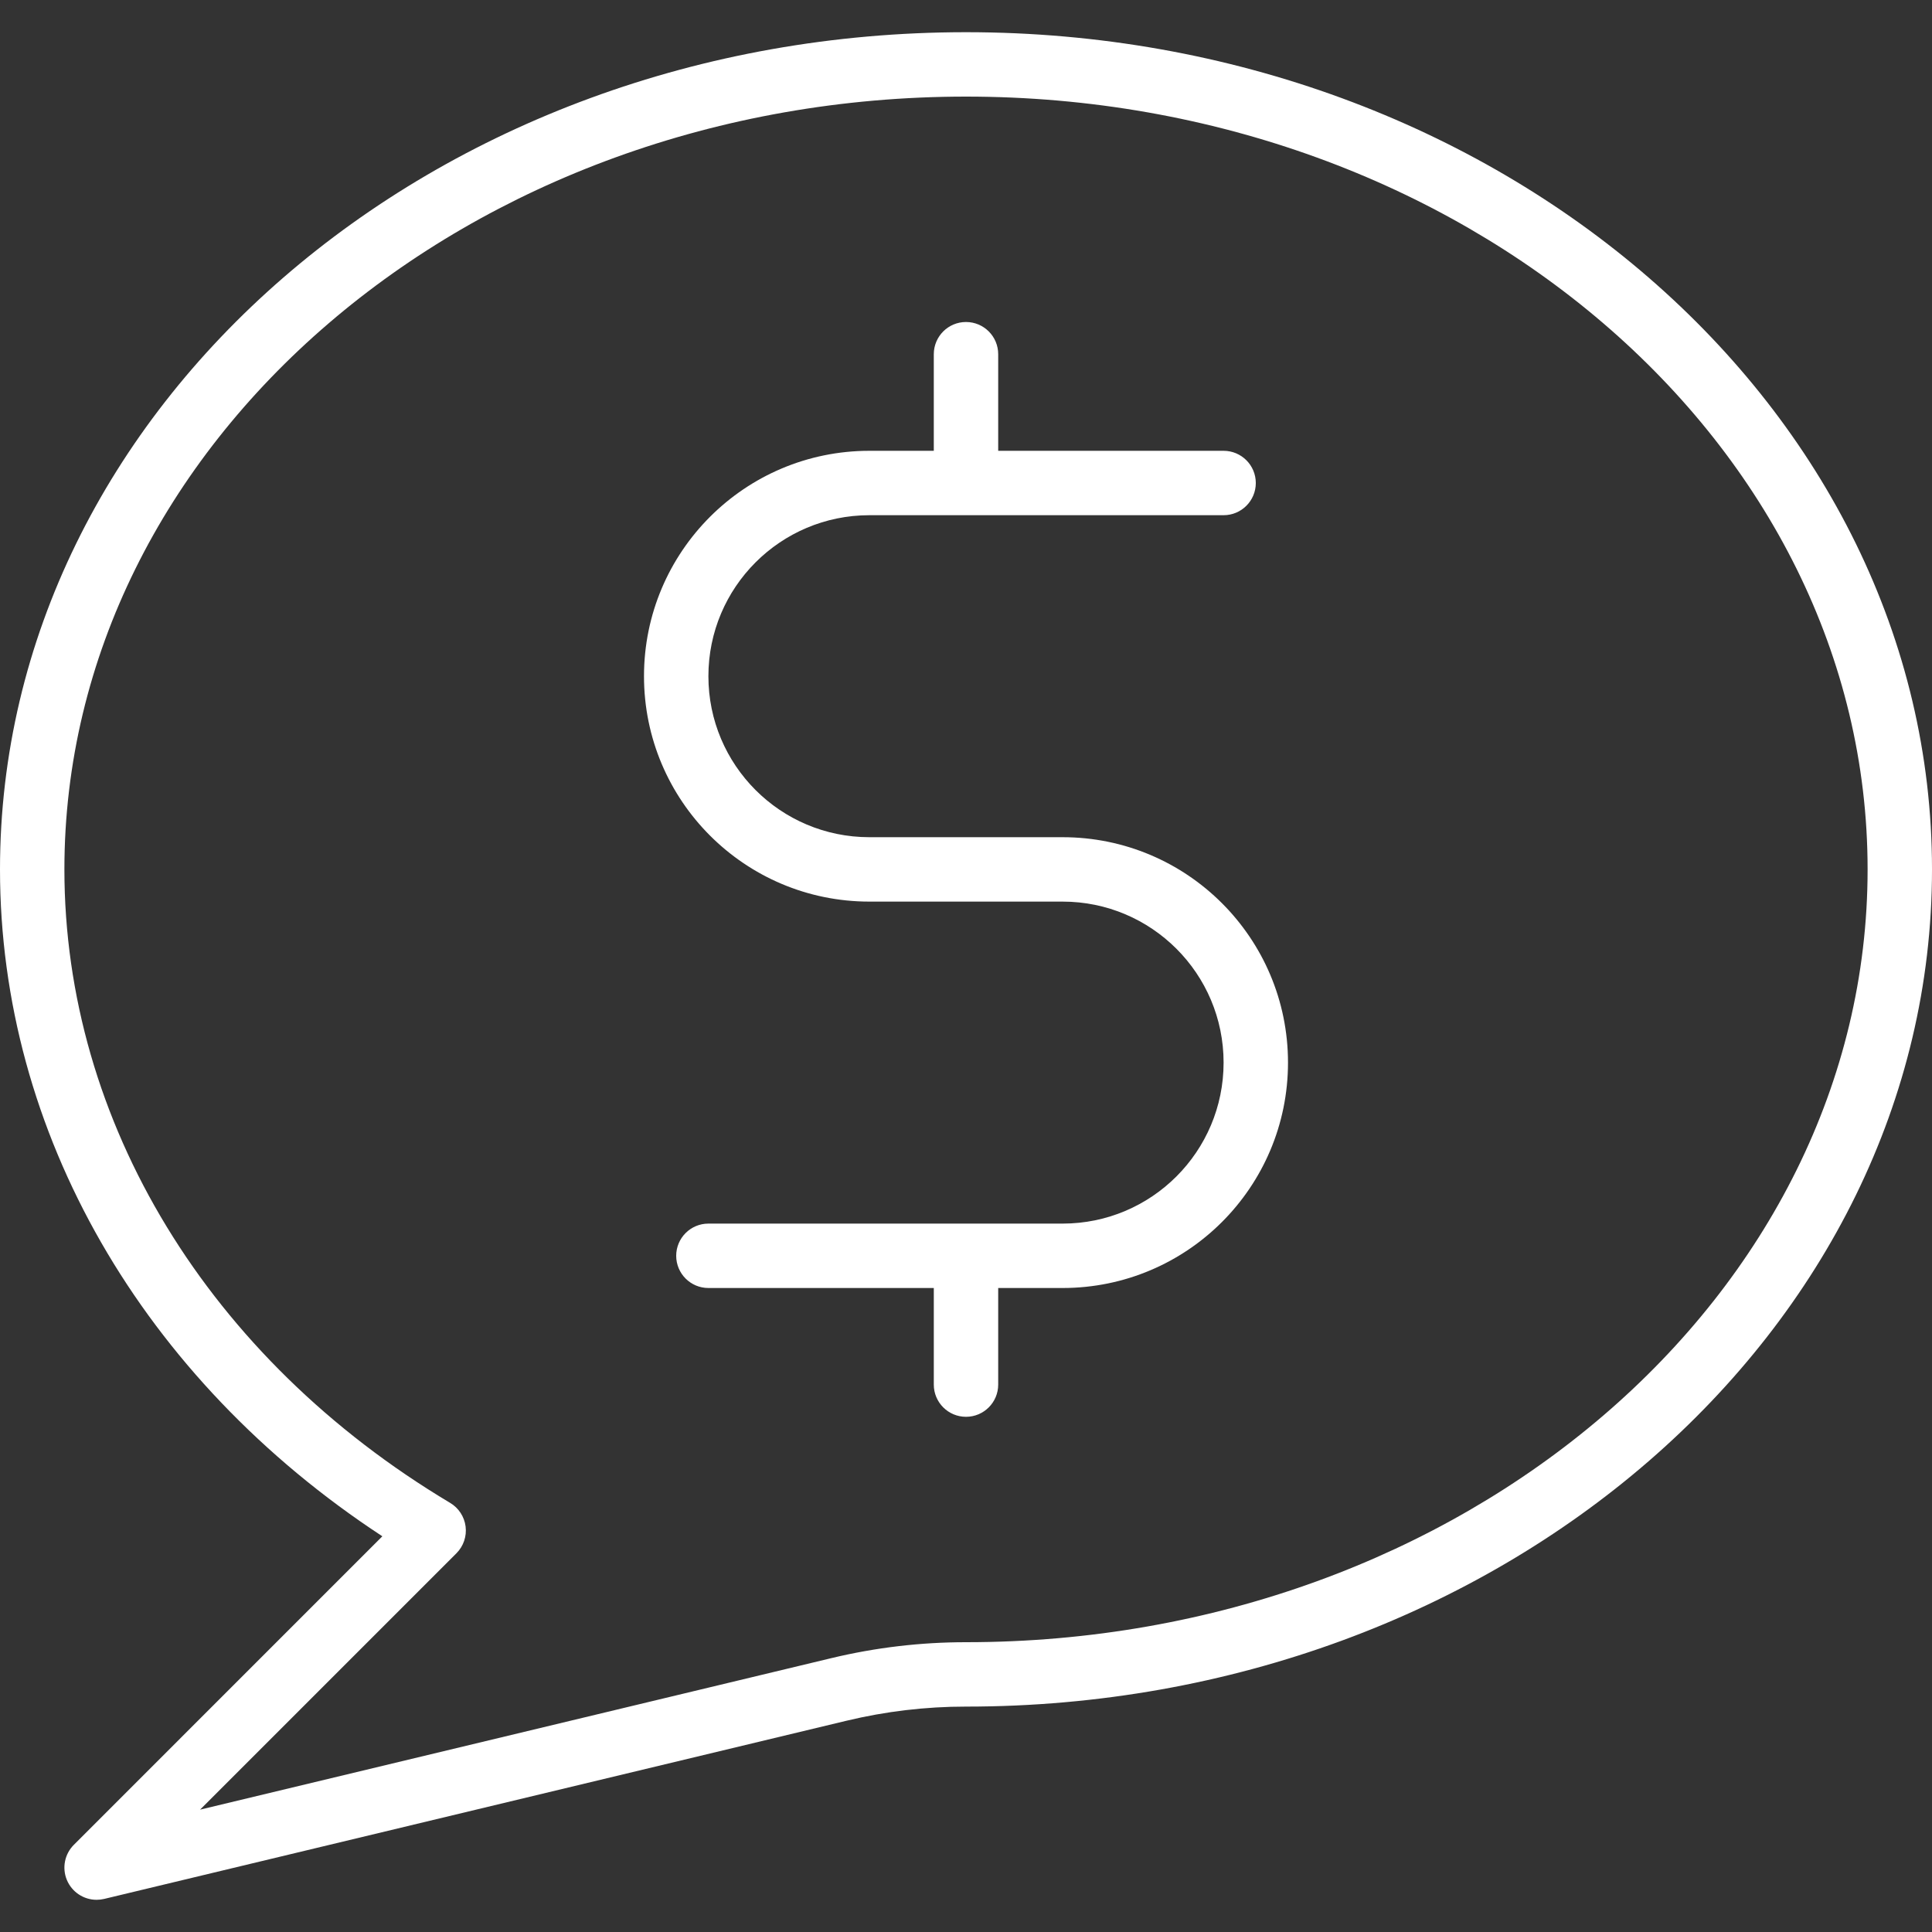 <svg height="480pt" viewBox="0 -8 480 480" width="480pt" fill='white' xmlns="http://www.w3.org/2000/svg"><rect x="0" y="-8" width="480" height="480" fill="#333333" stroke="none"/><path d="m240 0c-132.336 0-240 93.305-240 208 0 65.305 35.32 126.566 94.992 165.688l-76.648 76.656c-2.285 2.289-2.973 5.73-1.734 8.719s4.156 4.938 7.391 4.938c.629 0 1.254-.074 1.863-.215l184.449-44.273c9.723-2.336 19.688-3.516 29.688-3.512 132.336 0 240-93.305 240-208s-107.664-208-240-208zm0 400c-11.258 0-22.477 1.324-33.426 3.953l-156.863 37.648 63.703-63.707c1.738-1.75 2.574-4.203 2.262-6.648-.312-2.449-1.738-4.613-3.859-5.871-59.984-35.832-95.816-94.656-95.816-157.375 0-105.863 100.488-192 224-192s224 86.137 224 192-100.488 192-224 192zm0 0"/><path d="m264 200h-48c-22.09 0-40-17.91-40-40s17.91-40 40-40h88c4.418 0 8-3.582 8-8s-3.582-8-8-8h-56v-24c0-4.418-3.582-8-8-8s-8 3.582-8 8v24h-16c-30.93 0-56 25.07-56 56s25.07 56 56 56h48c22.09 0 40 17.91 40 40s-17.91 40-40 40h-88c-4.418 0-8 3.582-8 8s3.582 8 8 8h56v24c0 4.418 3.582 8 8 8s8-3.582 8-8v-24h16c30.93 0 56-25.07 56-56s-25.07-56-56-56zm0 0"/></svg>